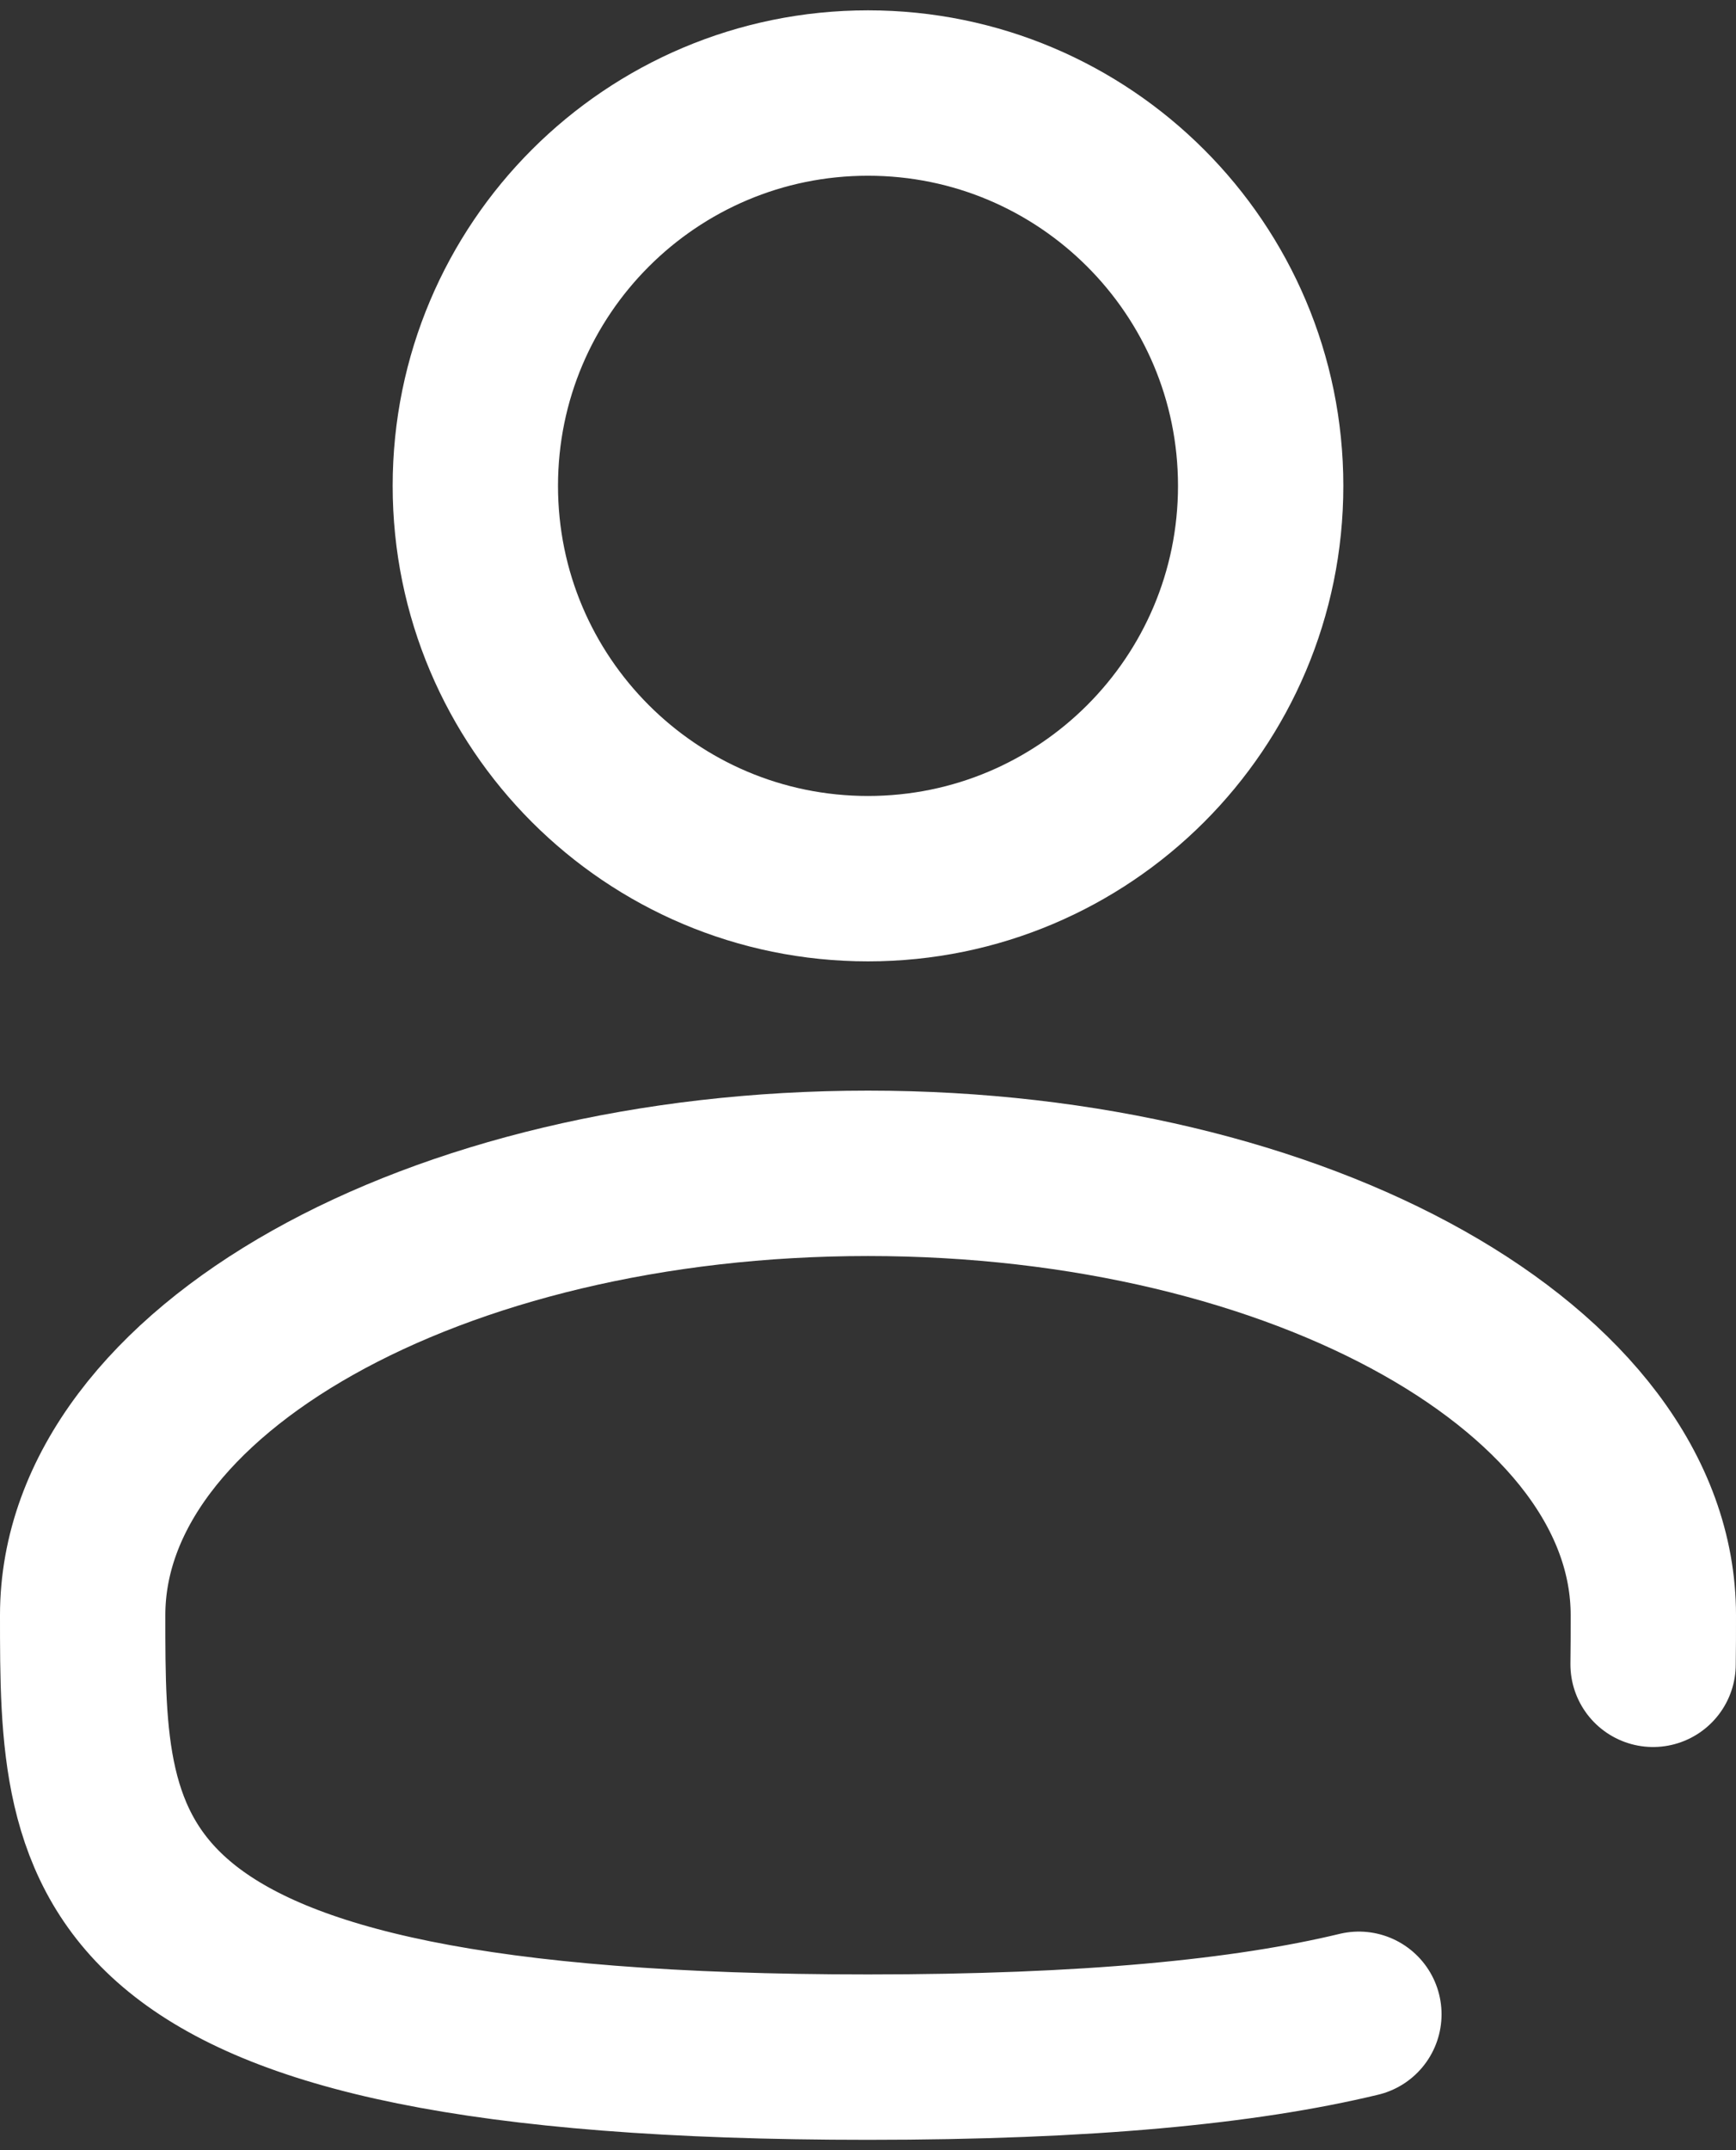 <svg width="21" height="26" viewBox="0 0 21 26" fill="none" xmlns="http://www.w3.org/2000/svg">
<rect x="0" y="0" width="21" height="26" fill="#333333" stroke="none"/>
<path d="M10.5 10.625C13.123 10.625 15.25 8.498 15.25 5.875C15.25 3.252 13.123 1.125 10.5 1.125C7.877 1.125 5.75 3.252 5.75 5.875C5.75 8.498 7.877 10.625 10.5 10.625Z" stroke="white" stroke-width="2"/>
<path d="M19.997 20.125C20 19.93 20 19.732 20 19.531C20 16.58 15.747 14.188 10.5 14.188C5.253 14.188 1 16.58 1 19.531C1 22.483 1 24.875 10.5 24.875C13.149 24.875 15.06 24.689 16.438 24.357" stroke="white" stroke-width="2" stroke-linecap="round"/>
</svg>
